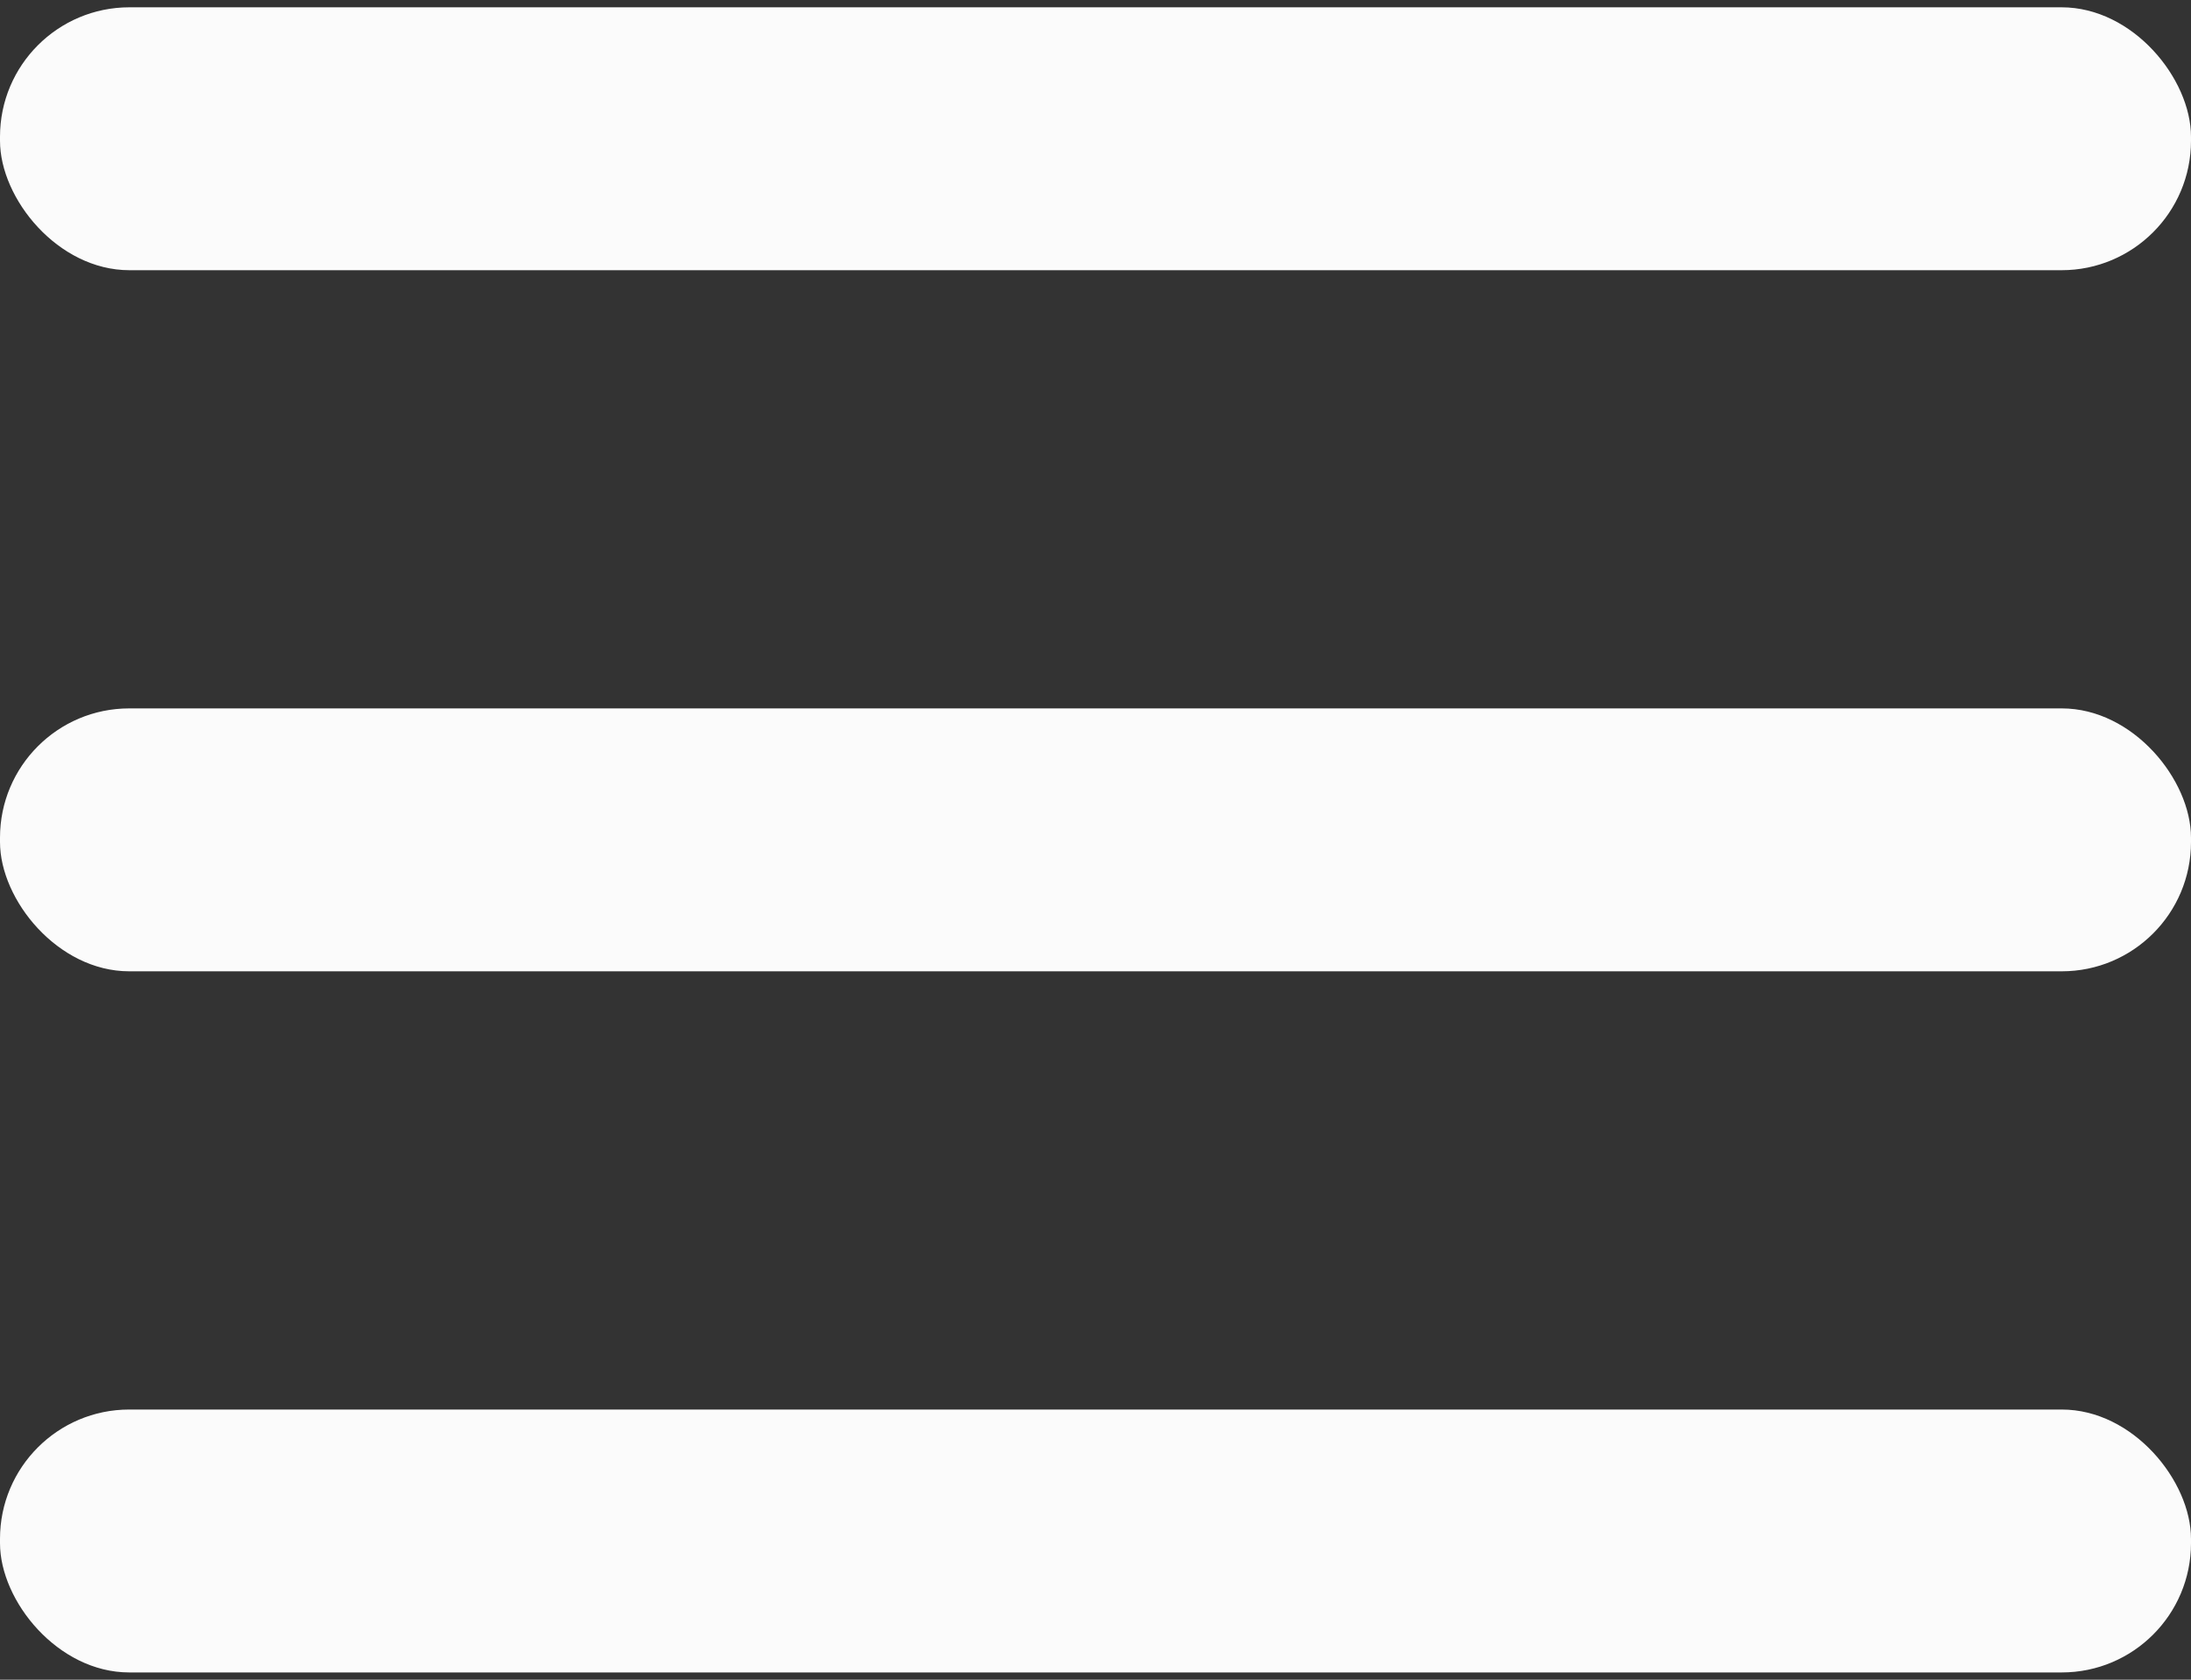 <svg width="60" height="46" viewBox="0 0 60 46" fill="none" xmlns="http://www.w3.org/2000/svg">
<rect x="0" y="0" width="60" height="46" fill="#333333" stroke="none"/>
<rect y="0.2" width="60" height="7.2" rx="3.545" fill="#FBFBFB"/>
<rect y="19.4" width="60" height="7.2" rx="3.54" fill="#FBFBFB"/>
<rect y="38.601" width="60" height="7.2" rx="3.54" fill="#FBFBFB"/>
</svg>
